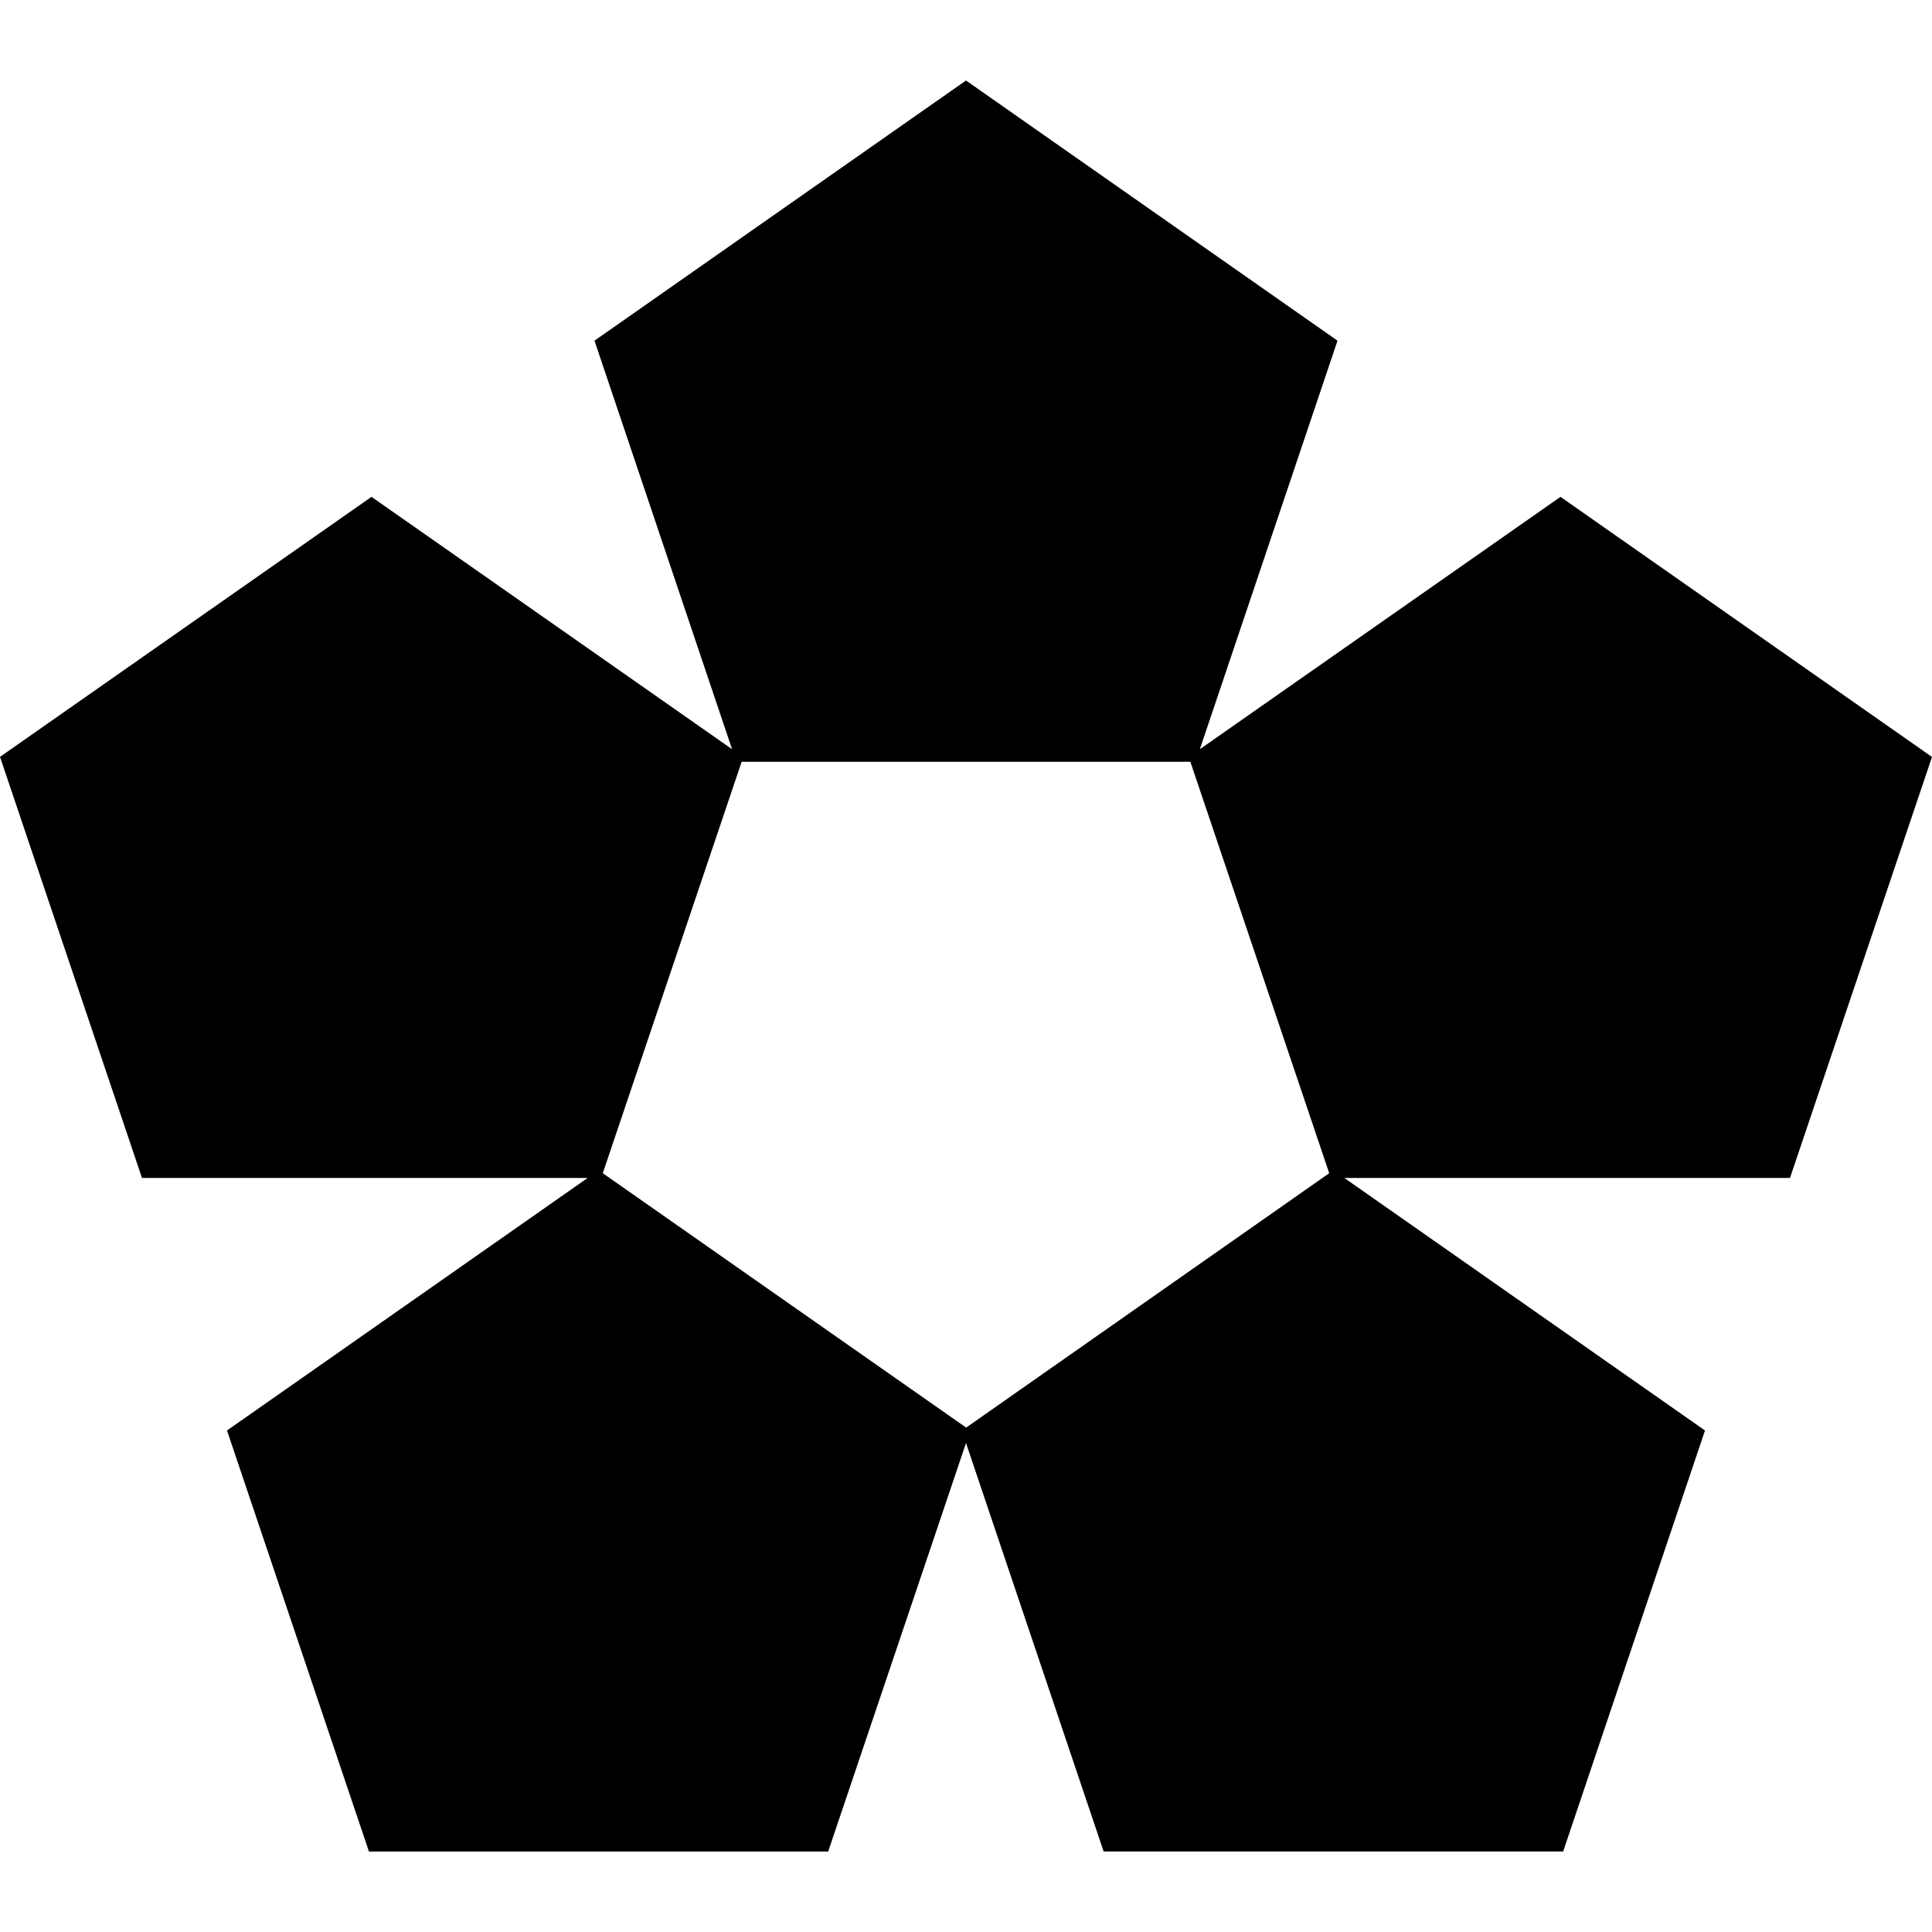 <svg xmlns="http://www.w3.org/2000/svg" viewBox="0 0 24 24"><path d="M12 1 7.385 4.232l1.709 5.075-4.479-3.135L0 9.402l1.754 5.202.01.029H7.3L2.82 17.77l1.753 5.2.01.03h5.705L12 17.926l1.7 5.045.01.029h5.708l1.762-5.23-4.48-3.137h5.536L24 9.403l-4.615-3.231-4.48 3.135 1.71-5.075zM9.213 9.463h5.574l1.725 5.111-4.51 3.16-4.514-3.16z"/></svg>